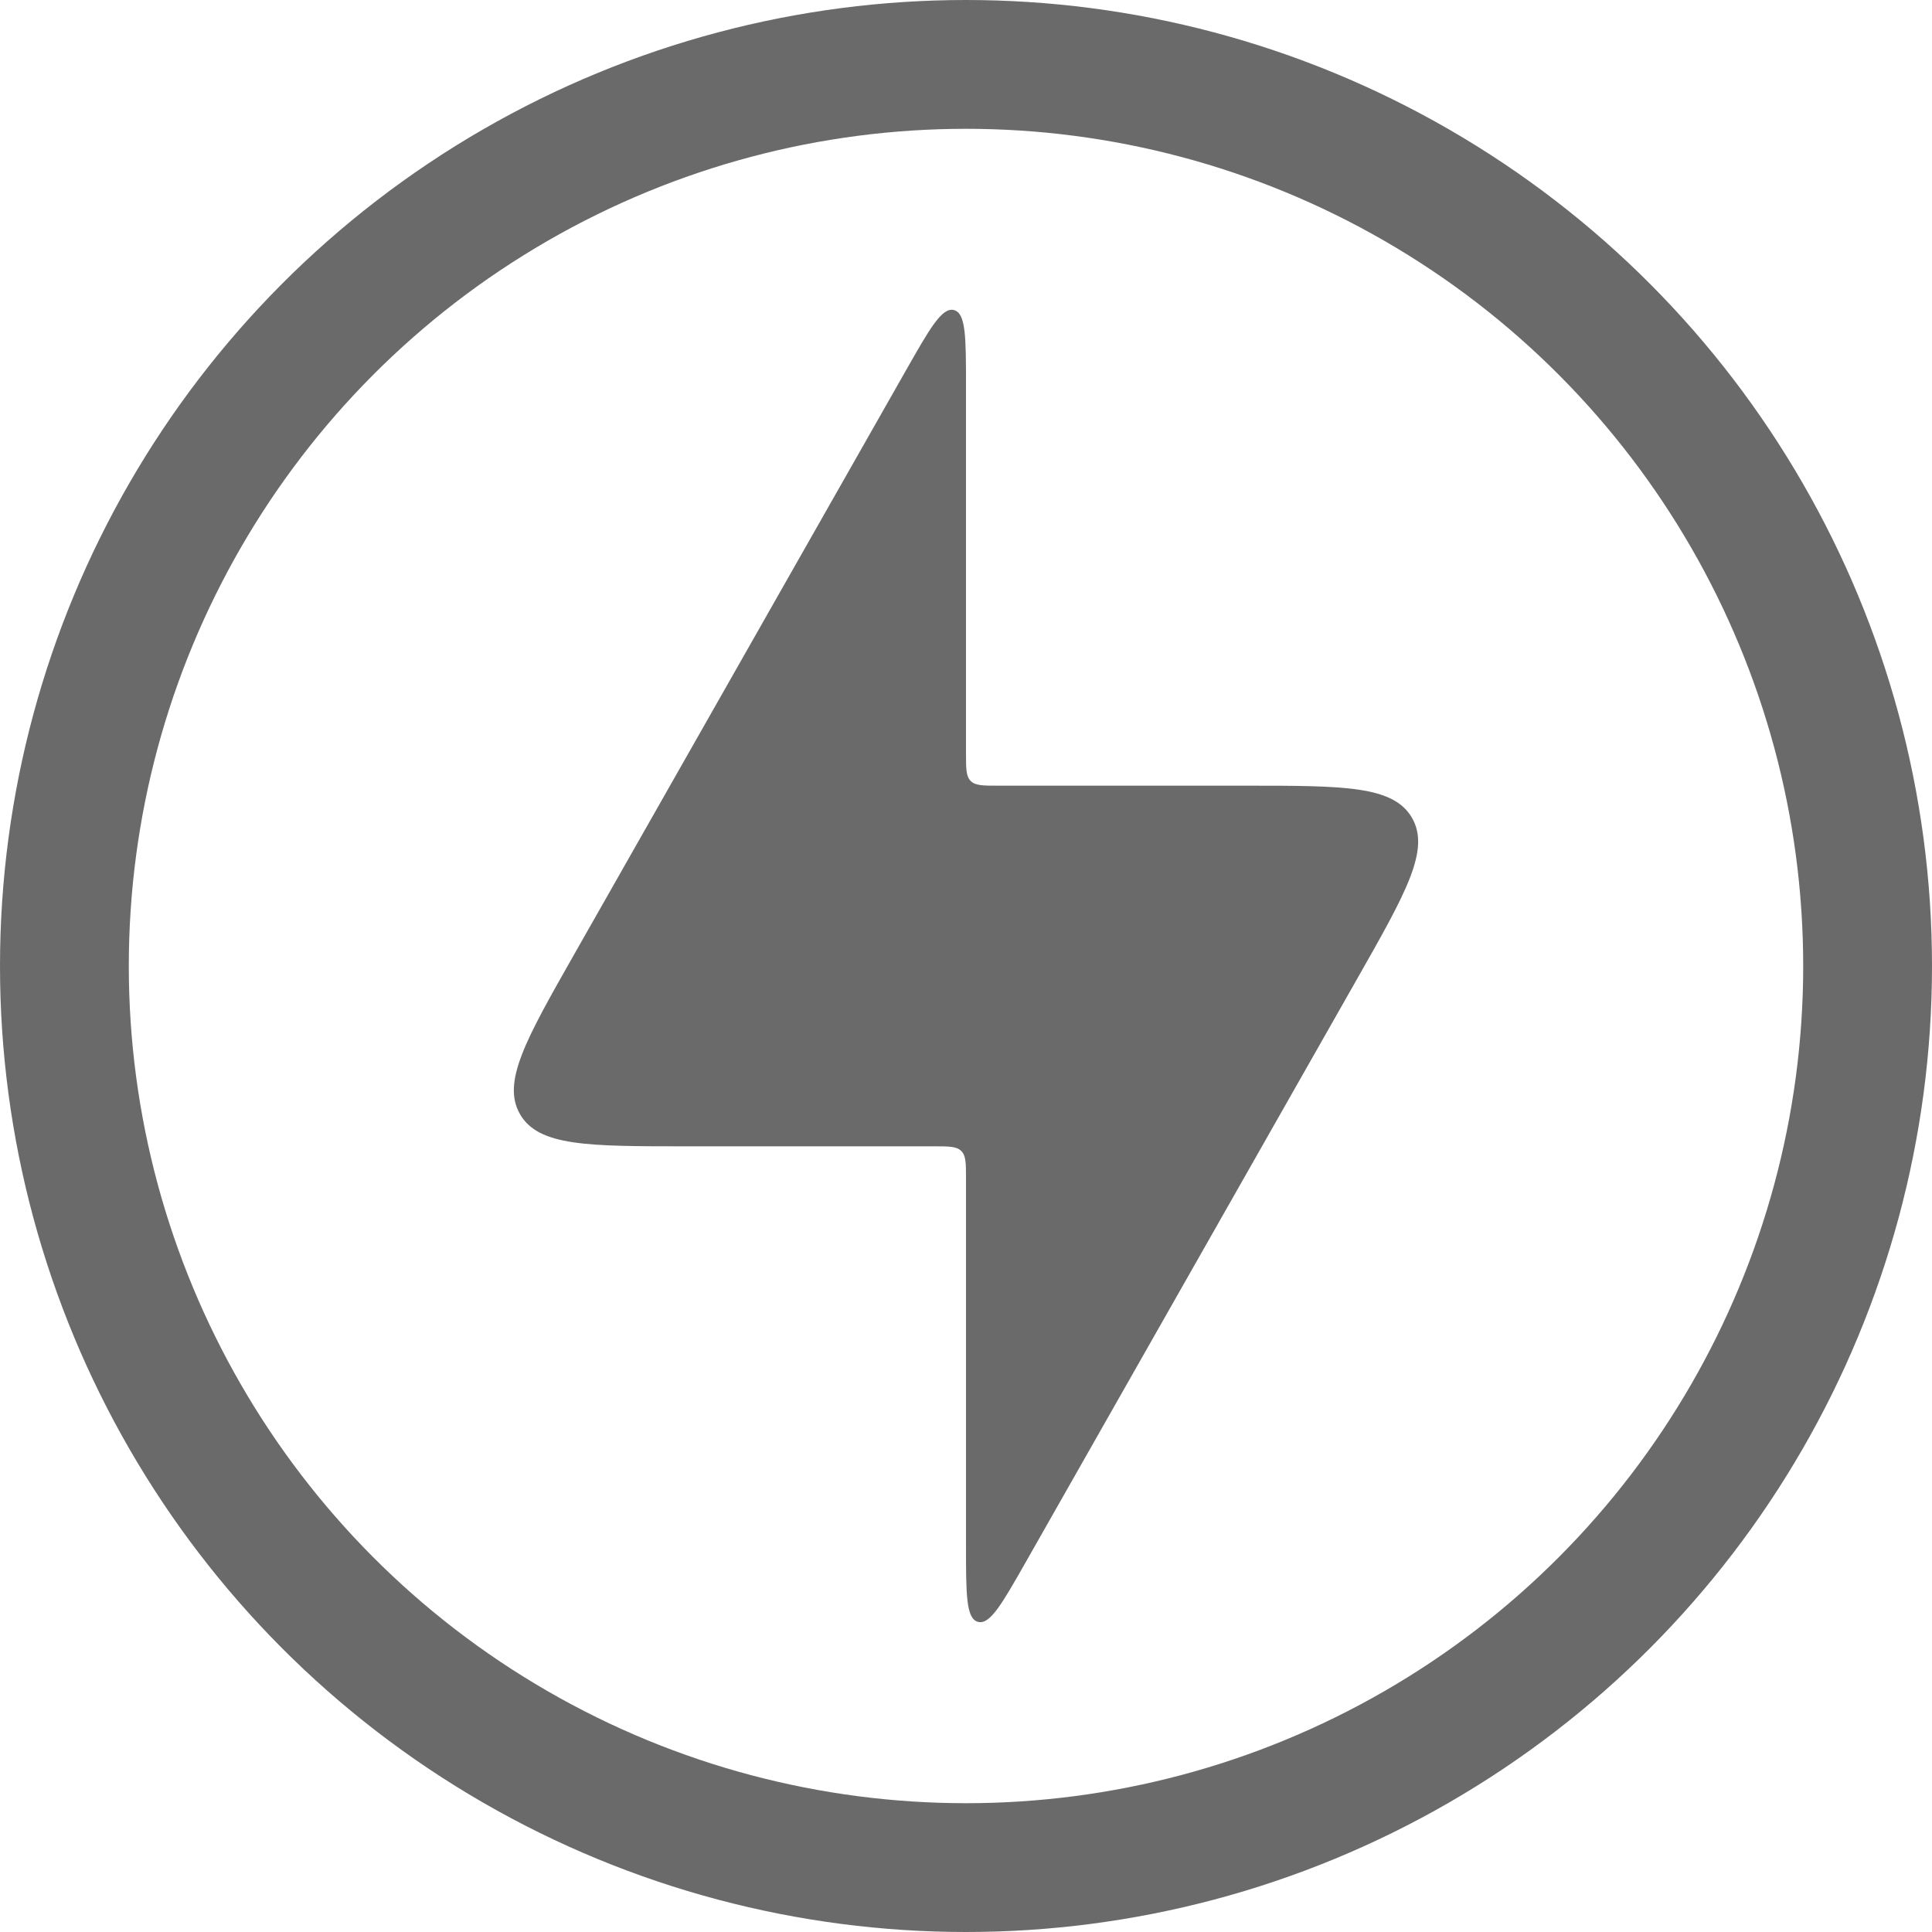<svg width="30" height="30" viewBox="0 0 30 30" fill="none" xmlns="http://www.w3.org/2000/svg">
<path d="M14.5 17.8H10.659C9.13 17.8 8.365 17.8 8.076 17.303C7.787 16.806 8.165 16.141 8.92 14.812L14.065 5.756C14.44 5.096 14.628 4.766 14.814 4.815C15 4.865 15 5.244 15 6.003V11.7C15 11.936 15 12.053 15.073 12.127C15.146 12.2 15.264 12.2 15.5 12.2H19.341C20.87 12.2 21.634 12.2 21.924 12.697C22.213 13.194 21.835 13.859 21.08 15.188L15.935 24.244C15.56 24.904 15.372 25.234 15.186 25.184C15 25.135 15 24.756 15 23.997V18.3C15 18.064 15 17.946 14.927 17.873C14.854 17.8 14.736 17.8 14.5 17.8Z" fill="#6A6A6A"/>
<circle cx="15" cy="15" r="14" stroke="#6A6A6A" stroke-width="2"/>
</svg>
